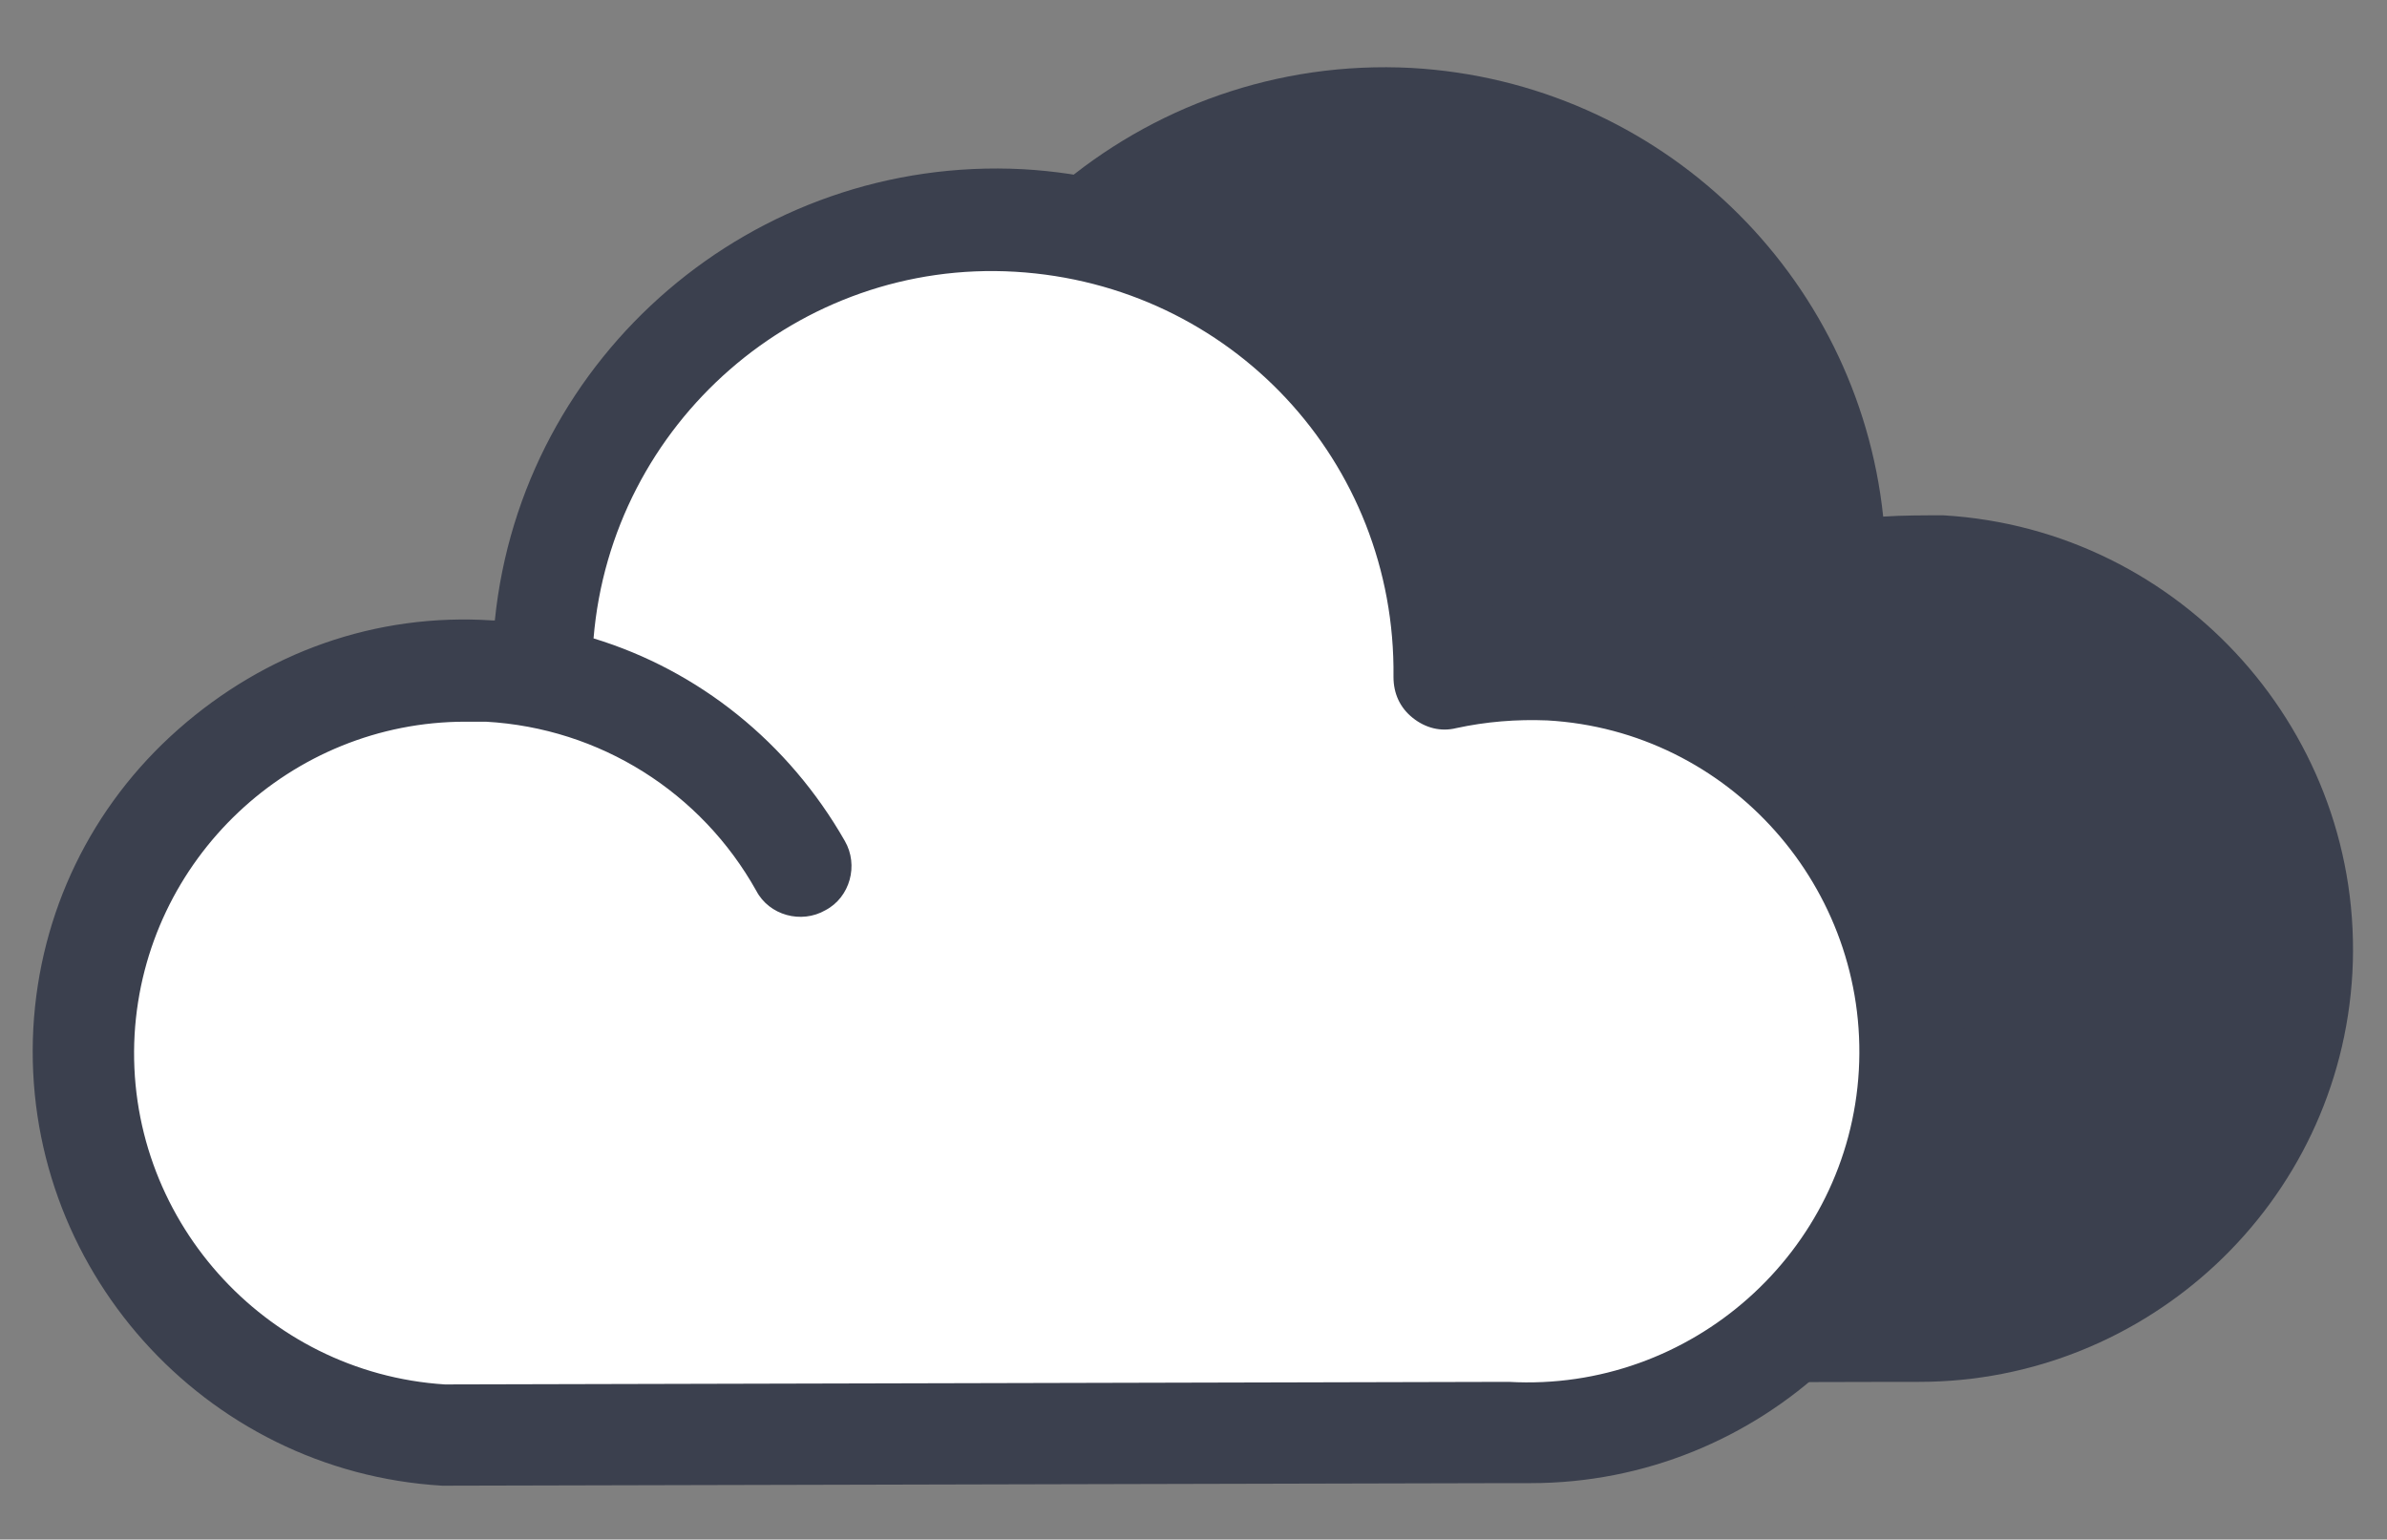 <?xml version="1.0" encoding="utf-8"?>
<!-- Generator: Adobe Illustrator 27.6.1, SVG Export Plug-In . SVG Version: 6.00 Build 0)  -->
<svg version="1.1" id="Capa_1" xmlns="http://www.w3.org/2000/svg" xmlns:xlink="http://www.w3.org/1999/xlink" x="0px" y="0px"
	 viewBox="0 0 186.2 120.1" style="enable-background:new 0 0 186.2 120.1;" xml:space="preserve">
<rect x="0" y="0" width="186.2" height="120.1" fill="#808080" stroke="none"/>
<style type="text/css">
	.st0{fill:#3B404E;}
	.st1{fill:#FFFFFF;}
</style>
<path class="st0" d="M65,108c-0.1,0-0.2,0-0.2,0c-18.6-1.1-32.9-17.1-31.9-35.7c0.5-9,4.5-17.3,11.3-23.3s15.4-9.1,24.5-8.5
	c0.1,0,0.1,0,0.2,0C71,19.8,89.1,4.2,110.1,5.3c19.4,1.1,34.8,16.1,36.8,35c1.5-0.1,3.1-0.1,4.7-0.1c18.6,1.1,32.9,17.1,31.9,35.7
	c-1,18-16,31.9-33.8,31.9c-0.6,0-1.2,0-1.8,0L65,108z"/>
<path class="st1" d="M37.4,112.7c-0.1,0-0.2,0-0.2,0c-17.4-1-30.8-16-29.9-33.5c0.5-8.4,4.2-16.2,10.6-21.8s14.4-8.5,23-8
	c0.1,0,0.1,0,0.2,0c2-19.4,18.9-34,38.6-33c18.2,1,32.6,15.1,34.5,32.8c1.4-0.1,2.9-0.1,4.4-0.1c17.4,1,30.8,16,29.9,33.5
	c-0.9,16.9-15,29.9-31.7,29.9c-0.6,0-1.1,0-1.7,0L37.4,112.7z"/>
<path class="st0" d="M34.7,115.9c-0.1,0-0.2,0-0.2,0C15.9,114.8,1.6,98.8,2.6,80.2c0.5-9,4.5-17.3,11.3-23.3s15.4-9.1,24.5-8.5
	c0.1,0,0.1,0,0.2,0c2.1-20.7,20.2-36.3,41.2-35.2c19.4,1.1,34.8,16.1,36.8,35c1.5-0.1,3.1-0.1,4.7-0.1c18.6,1.1,32.9,17.1,31.9,35.7
	c-1,18-16,31.9-33.8,31.9c-0.6,0-1.2,0-1.8,0L34.7,115.9z M36.3,56.3c-13.6,0-25,10.7-25.8,24.4C9.7,94.9,20.6,107.1,34.7,108
	l82.8-0.2c0.1,0,0.2,0,0.2,0c14.2,0.8,26.5-10.1,27.3-24.3S134.9,57,120.7,56.2c-2.4-0.1-4.8,0.1-7.1,0.6c-1.2,0.3-2.4,0-3.4-0.8
	s-1.5-1.9-1.5-3.2C108.9,36,96,22.2,79.2,21.2c-16.9-1-31.5,11.8-32.9,28.6c8.2,2.5,15.2,8.1,19.6,15.8c1.1,1.9,0.4,4.4-1.5,5.4
	c-1.9,1.1-4.4,0.4-5.4-1.5c-4.3-7.7-12.2-12.7-21.1-13.2C37.3,56.3,36.8,56.3,36.3,56.3z"/>
</svg>
